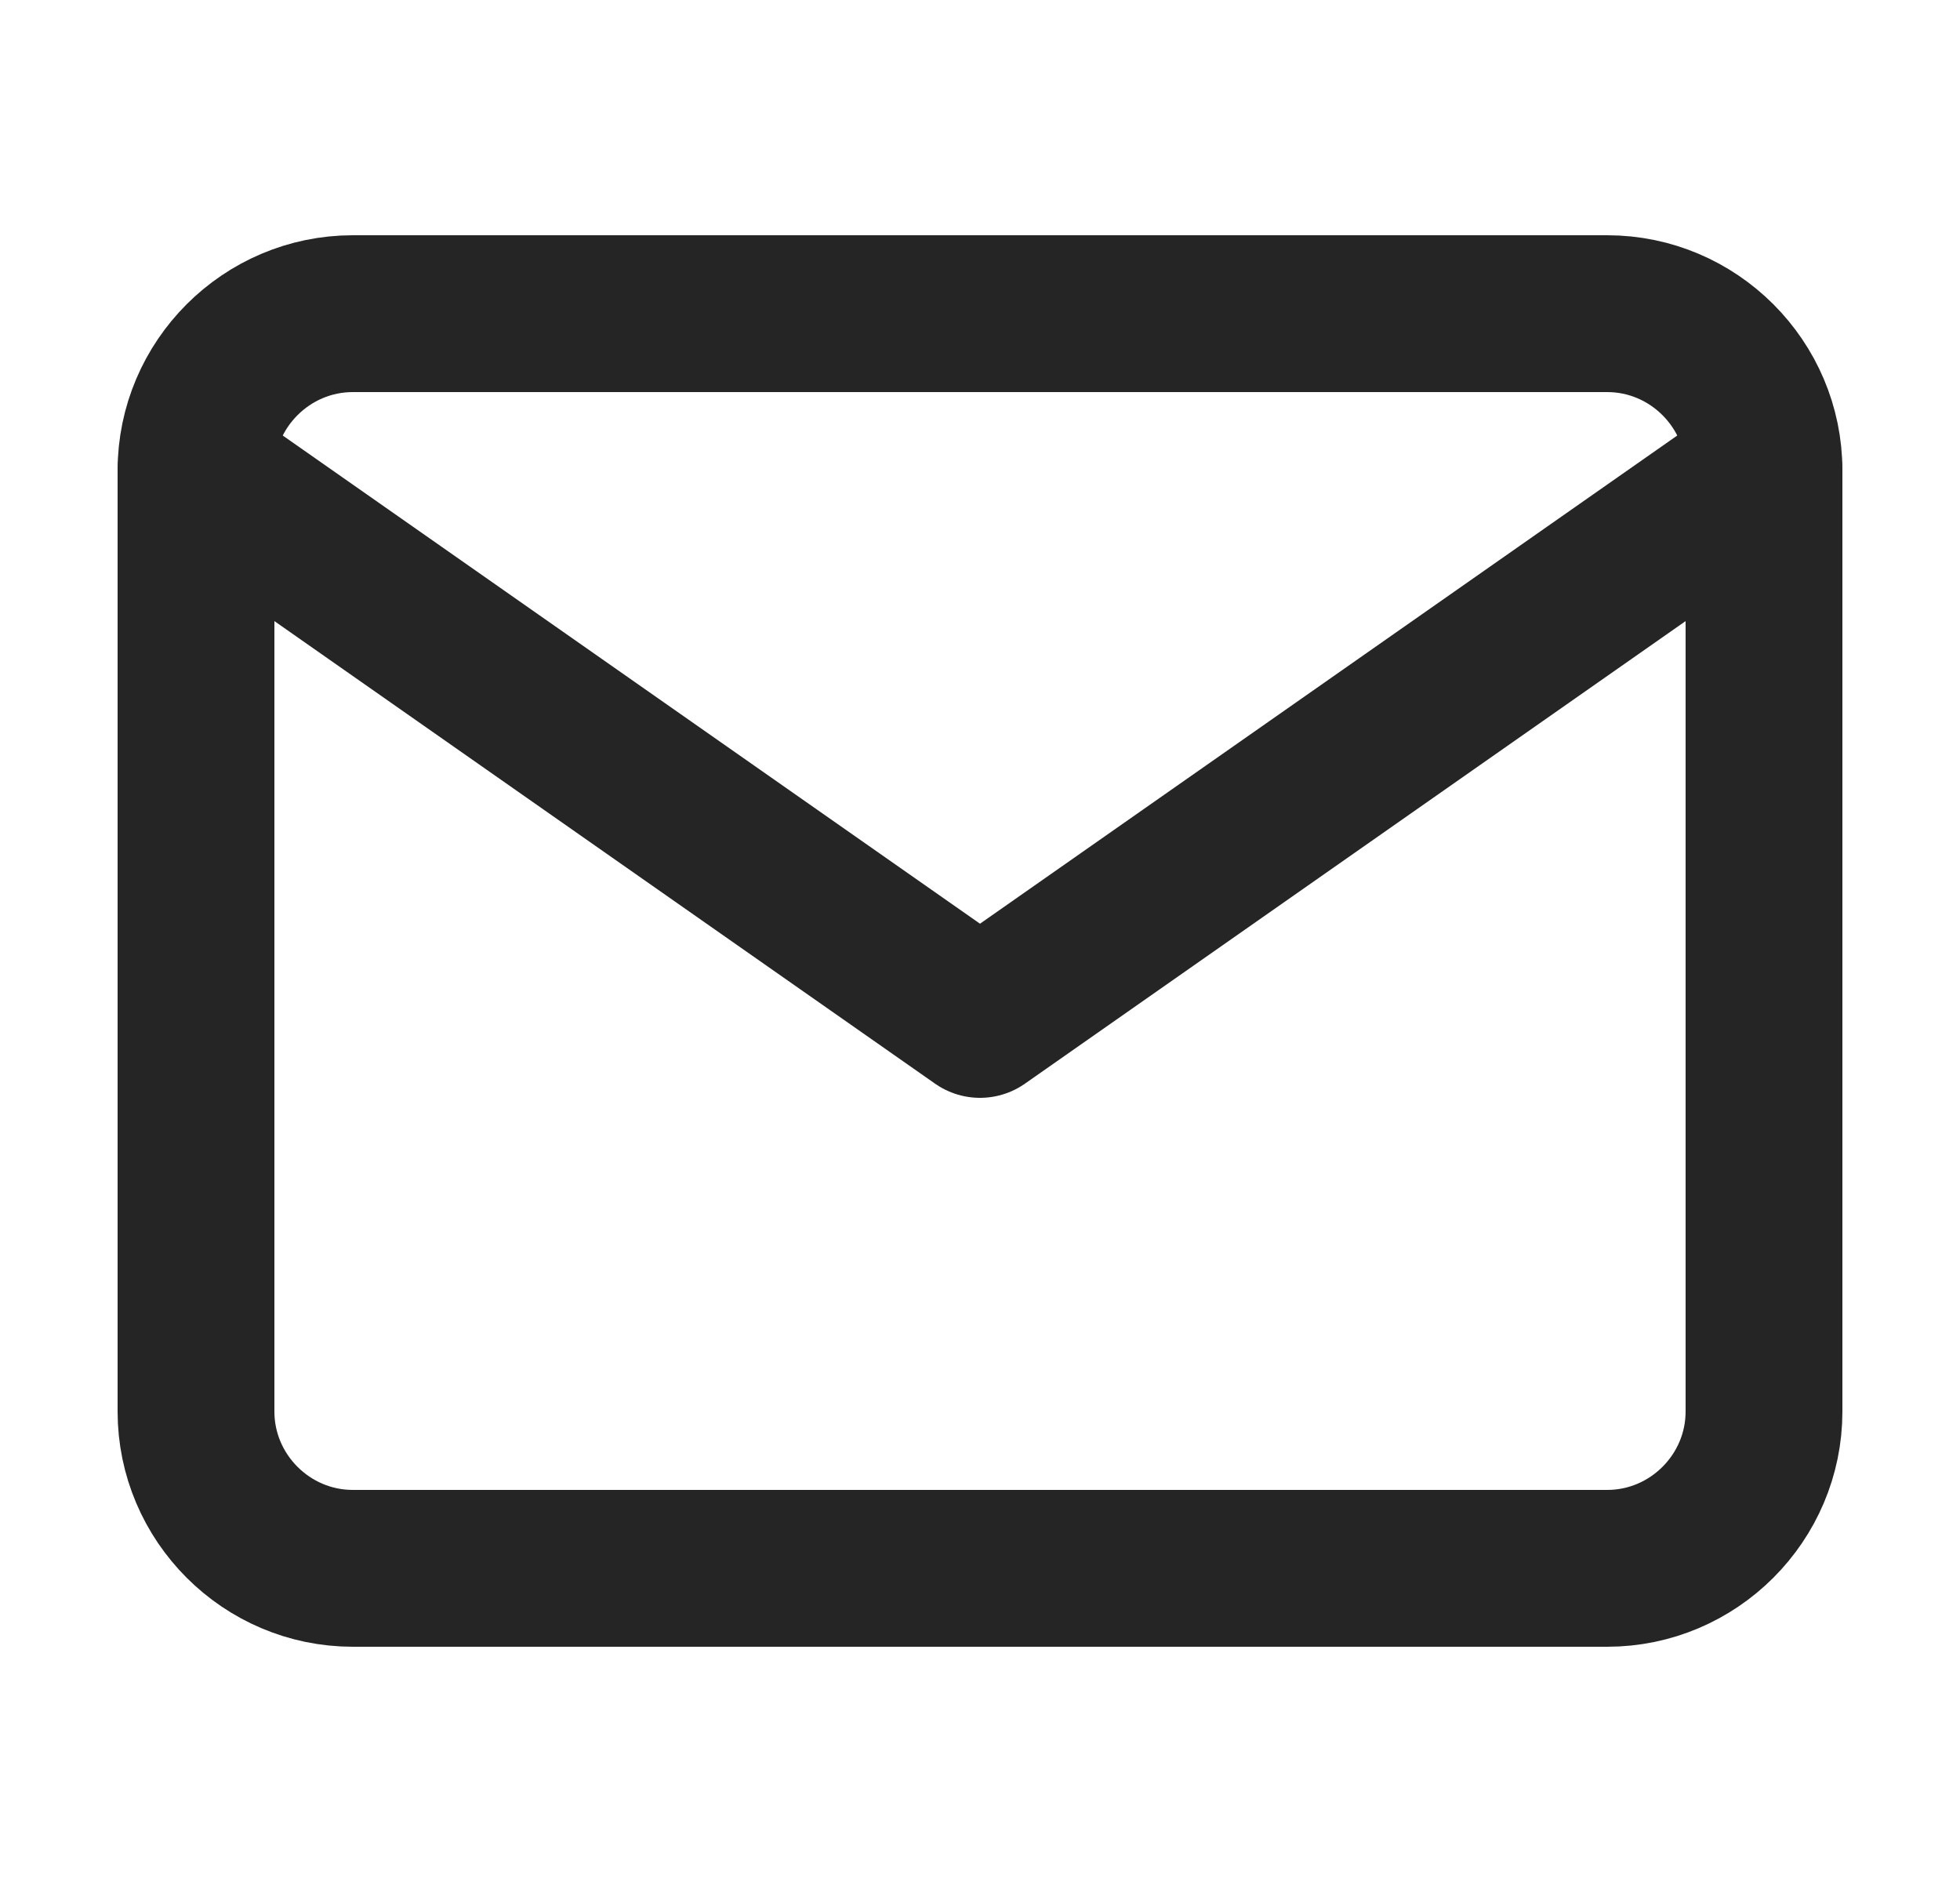 <svg width="25" height="24" viewBox="0 0 25 24" fill="none" xmlns="http://www.w3.org/2000/svg">
<path d="M4.5 4H20.5C21.6 4 22.5 4.9 22.5 6V18C22.5 19.1 21.6 20 20.5 20H4.5C3.4 20 2.5 19.1 2.5 18V6C2.5 4.9 3.4 4 4.5 4Z" stroke="#252525" stroke-width="2" stroke-linecap="round" stroke-linejoin="round"/>
<path d="M22.5 6L12.5 13L2.5 6" stroke="#252525" stroke-width="2" stroke-linecap="round" stroke-linejoin="round"/>
</svg>
